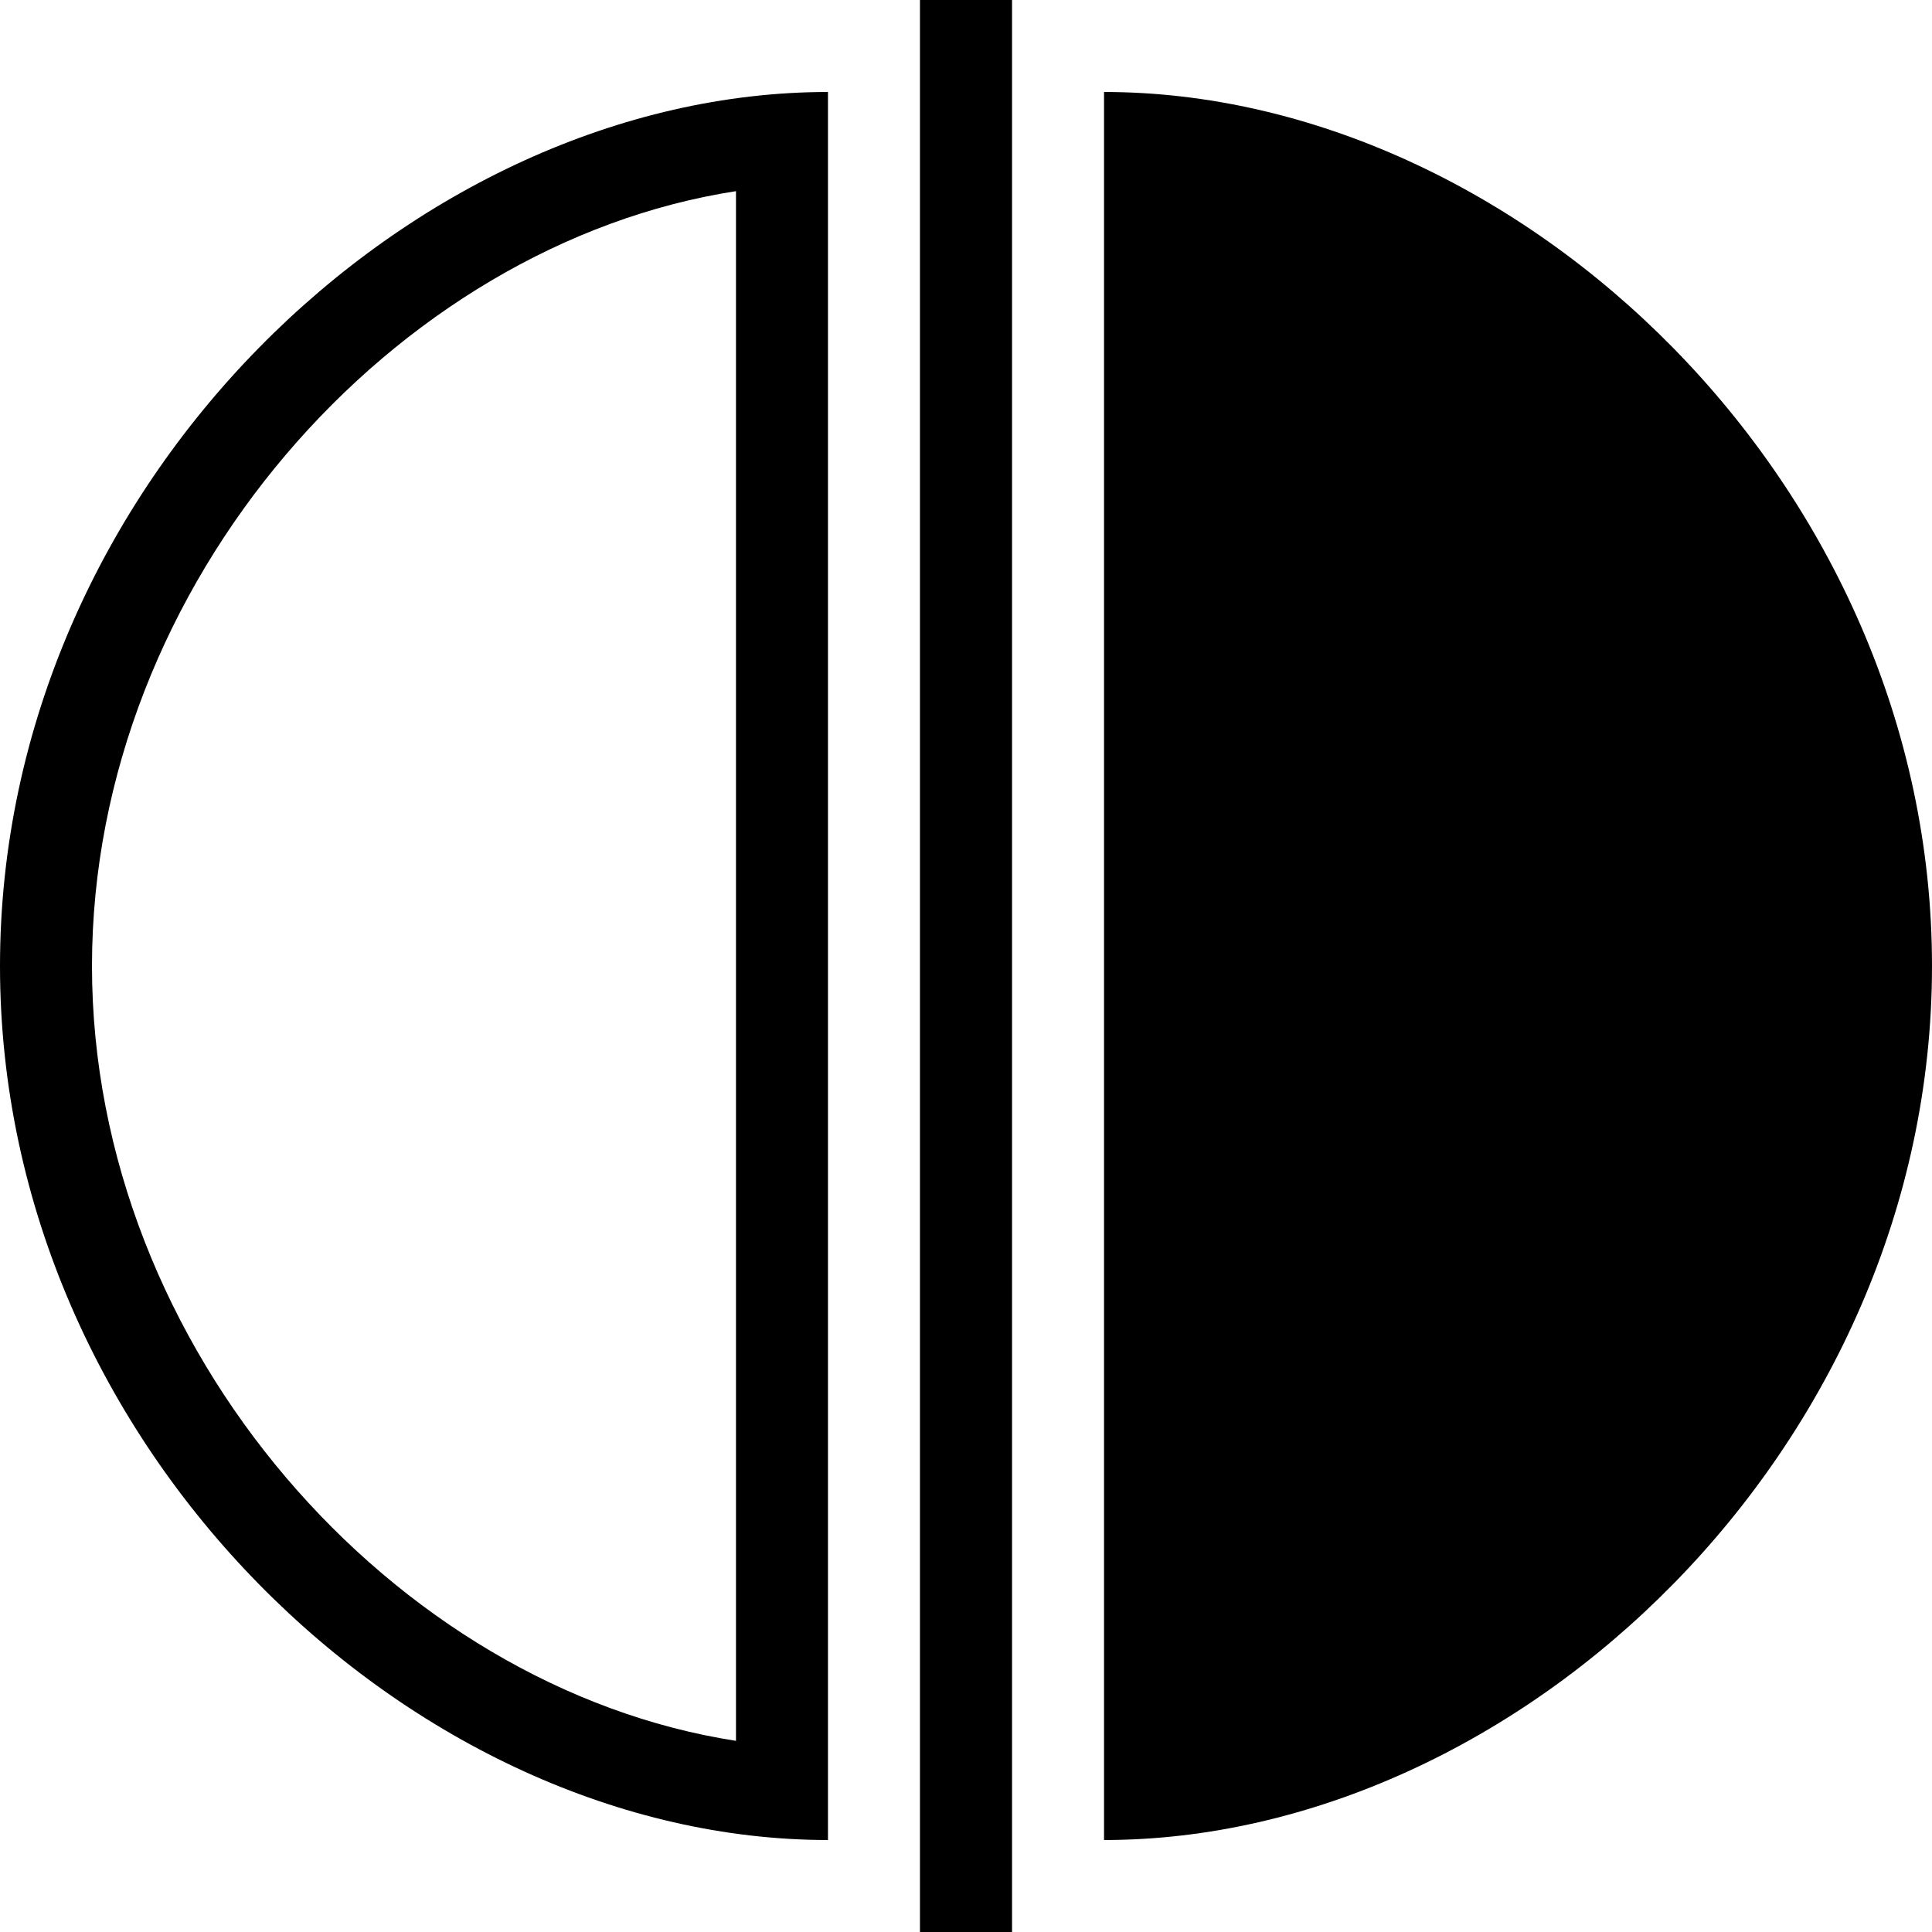 <?xml version="1.0" encoding="UTF-8"?>
<svg width="1em" height="1em" viewBox="0 0 18 18" version="1.1" xmlns="http://www.w3.org/2000/svg" xmlns:xlink="http://www.w3.org/1999/xlink">
    <!-- Generator: Sketch 53.2 (72643) - https://sketchapp.com -->
    <title>hide</title>
    <desc>Created with Sketch.</desc>
    <g id="hide" stroke="none" stroke-width="1" fill="none" fill-rule="evenodd">
        <path d="M0.857,9 C0.857,12.568 3.672,15.727 6.857,16.219 L6.857,1.781 C3.672,2.273 0.857,5.432 0.857,9 Z M7.714,0.857 L7.714,17.143 C3.857,17.143 0,13.497 0,9 C0,4.503 3.857,0.857 7.714,0.857 Z M10.286,17.143 L10.286,0.857 C14.143,0.857 18,4.503 18,9 C18,13.497 14.143,17.143 10.286,17.143 Z M8.571,0 L9.429,0 L9.429,18 L8.571,18 L8.571,0 Z" id="Shape" fill="currentColor" fill-rule="nonzero"></path>
    </g>
</svg>
